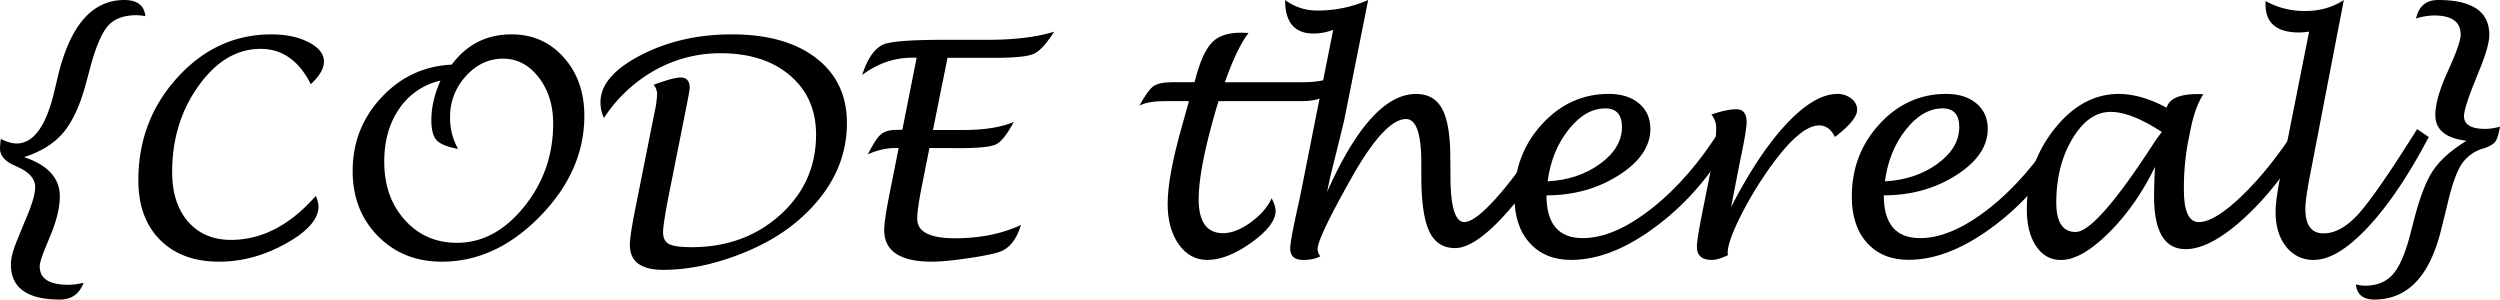 <svg xmlns="http://www.w3.org/2000/svg" viewBox="0 0 1836.06 220"><title>dede</title><g id="katman_2" data-name="katman 2"><g id="katman_1-2" data-name="katman 1"><path d="M.64,102.05q6.66,3.33,11.5,3.33,18.8,0,27.82-38.56l2.36-9.89Q55.64,0,91.31,0q14.18,0,15.47,11.92a33,33,0,0,0-6.56-.75q-14,0-20.89,7.79T66.39,49.2L63,61.77Q56.61,85.4,46.46,97.43T17.62,115.37q26.31,8.8,26.32,28.79,0,12.14-6.77,28.47L34,180.36q-4.85,11.5-4.84,15.26,0,13.53,21.06,13.53a46.4,46.4,0,0,0,11.17-1.5Q56.83,220,44,220,8,220,8,194.22q0-6.89,4.73-18.16l3.22-7.84c1.14-2.86,2.25-5.55,3.33-8.05q6.56-15.48,6.55-22.67,0-8.81-11.82-14.39l-4.29-2Q0,116.56,0,108.93A54.64,54.64,0,0,1,.64,102.05Z"/><path d="M231.92,143.89a21.25,21.25,0,0,1,2,7.63q0,14-23.9,27.32t-49,13.34q-27.51,0-43.46-16t-15.95-43.83q0-43.93,28.79-75.51t68.86-31.59q16.32,0,27.5,5.82t11.17,14.2q0,7.53-9.67,16.57-13-25.92-36.84-25.95-26.12,0-45.54,27.09t-19.45,63.22q0,23.07,11.66,36.51t31.52,13.47Q203.57,176.16,231.92,143.89Z"/><path d="M331.72,47.48q16.62-22.23,43.89-22.24,23.28,0,38.41,16.92t15.13,42.92q0,40.5-32.55,73.8t-72.08,33.3q-28.47,0-47-18.85T259,125.58q0-31.36,21.14-54T331.72,47.48ZM323.5,59.19a49.83,49.83,0,0,0-30.21,20.52q-11.07,15.9-11.09,39.1,0,25.89,15.05,42.69t38.34,16.82q27.93,0,49.29-26.44t21.39-61.11q0-20.19-10.63-33.93T369.48,43.08q-15.78,0-27.36,12.84a43.92,43.92,0,0,0-11.58,30.45,46.16,46.16,0,0,0,5.9,23q-11.78-2.16-15.71-6.34t-3.94-14.83Q316.79,74.35,323.5,59.19Z"/><path d="M443.54,86.69A27.27,27.27,0,0,1,441,75.2q0-19.35,29.54-34.65t66.92-15.31q39.32,0,61.93,17.41T622,90.34q0,40.29-35.12,71-18.58,16.22-46.46,26.53t-53.34,10.31q-24.49,0-24.49-18.37,0-6.66,4.19-27.5l14-70.14a74.84,74.84,0,0,0,1.83-13A10.54,10.54,0,0,0,480,62.3q14.28-5.37,19.87-5.37,6.66,0,6.66,7.74,0,1.83-3.43,18.8l-11.71,58.76q-4.41,22.46-4.41,28.25,0,6.45,4.35,8.74t16.39,2.32q39,0,65.3-23.75t26.33-58.85q0-27.18-19.14-43.5T529.27,39.1A98,98,0,0,0,481,51.57,107.12,107.12,0,0,0,443.54,86.69Z"/><path d="M682.6,108.71l-5.5,27.61q-3.47,17.19-3.46,24.38,0,14.3,27.72,14.29,27.5,0,48.44-9.78-4.83,16.13-16,19.88-6.76,2.25-23.53,4.67t-25.78,2.42q-35.13,0-35.12-23.31,0-6.24,3.43-24l7.2-36.2h-1.61a49.62,49.62,0,0,0-21.06,4.73q5.91-11.61,9.73-14.83t12.08-3.22h3.55l10.52-53H670.1q-19.87,0-36.85,12.68Q638.62,37.92,648,33q7.31-3.76,45-3.76h32q30.3,0,49.2-6-8.48,13.44-15.07,16.33t-28.59,2.9H695.88l-10.69,53h22.22q23.28,0,37.13-5.91-7.31,13.65-13,16.44t-26.73,2.79Z"/><path d="M933.93,145.66q2.9,5.26,2.9,9.24,0,10.53-17.78,23.26t-32.39,12.73q-12.88,0-21-11.5t-8.11-29.64q0-20.2,10.63-57.47l5-18H855q-11.38,0-18.15,3.22,6.23-11.31,10.31-14.2T861,60.37h16.22l2.15-7.43q4.93-16.59,11.81-22.79T911.8,24c1.07,0,2.79.07,5.15.21q-8.37,10.77-17.4,36.2h56.72q14.93,0,22.77-3.88-2.68,11-7.14,14.37t-16.6,3.37H894.93c-.71,2.36-1.25,4.12-1.61,5.26q-13,44.27-13,66.82,0,24.91,17.94,24.92,9.24,0,20.14-7.84T933.93,145.66Z"/><path d="M974.64,141Q1006.65,69,1040,69q13.32,0,19.23,11.12t5.91,36l.11,12.89q0,33.53,9.88,34.06,8,.31,25.08-19.12T1135,95.07l8.92,4.94q-17.42,34.49-39.27,58.33t-36,23.85q-13.22,0-19-12.36t-5.8-40.39v-9.56q0-32.43-11.17-32.44-15.8,0-40.29,43.51-24.71,43.83-24.7,52a8.42,8.42,0,0,0,2,5.26q-4.83,2.69-12.57,2.69-9.57,0-9.56-8.49,0-5.91,6.77-35.77.21-1,2.79-13.86l22-110.86a41,41,0,0,1-14.5,2.69Q943.8,24.6,943.81,0a38.79,38.79,0,0,0,24,7.73,91.42,91.42,0,0,0,37-7.73L987.1,88.84q-.32,1.5-9.88,40Q976.47,132,974.64,141Z"/><path d="M1135.77,143.48q0,31.41,26.64,31.4,23.1,0,50.92-22T1263.5,95l9.13,5q-21.06,39.29-54.73,65.05T1154,190.89q-19.33,0-30.56-12.46t-11.22-34.05q0-31.15,20.35-53.29t49-22.13q13.86,0,22.18,7t8.33,18.69q0,19.22-23.15,34T1135.77,143.48Zm.86-10.31q22.45-1.18,38.51-12.86t16.06-27q0-13.71-12.24-13.71-14.61,0-27,15.64T1136.63,133.17Z"/><path d="M1269,187.45q-7.35,3.44-11.77,3.44-11,0-11-9.67,0-4.93,3.87-24.6l5.37-26.75q4.93-23.85,4.94-35.34a15.59,15.59,0,0,0-3.54-10.42q11.28-3.87,18.37-3.87,7.51,0,7.52,9.56,0,5.91-5.33,31.05l-6.08,31.26q20.28-39.42,40.83-61.28T1349.45,69a16,16,0,0,1,10.19,3.39,10.15,10.15,0,0,1,4.3,8.22q0,7.52-16.33,20-4.08-8.49-11.59-8.49-13.62,0-34.76,29a271.91,271.91,0,0,0-22.74,37.23q-9.66,19.17-9.65,27.34Z"/><path d="M1383.49,143.48q0,31.41,26.64,31.4,23.08,0,50.92-22T1511.21,95l9.13,5q-21,39.29-54.73,65.05t-63.86,25.77q-19.34,0-30.56-12.46T1360,144.38q0-31.15,20.36-53.29t49-22.13q13.85,0,22.18,7t8.32,18.69q0,19.22-23.15,34T1383.49,143.48Zm.86-10.31q22.44-1.18,38.51-12.86t16.06-27q0-13.71-12.25-13.71-14.61,0-27,15.64T1384.35,133.17Z"/><path d="M1582.65,122.57Q1568.88,151,1548.72,171t-35.12,19.93q-11.4,0-18.23-10.15t-6.82-27q0-33.61,20.37-59.19T1556.08,69q16.23,0,35.16,10.1,2.79-10,22.77-10c.86,0,2.26,0,4.19.11q-6.12,9.34-9.34,25.57l-1.83,9.13a179.82,179.82,0,0,0-3.11,35.66q0,23.52,10.95,23.53,11.61,0,31.75-19.39t39.58-49.36l8.38,5.8q-19.87,35.44-45.44,59.13t-43.93,23.69q-23.2,0-23.21-38.67Q1582,136.22,1582.65,122.57Zm5-25.68q-22.59-14.72-37.55-14.71-16.25,0-28.07,19.71t-11.84,46.78q0,21.71,14.2,21.7,15.39,0,58.84-67.46Q1583.82,102.06,1587.7,96.89Z"/><path d="M1783.74,100.65q-22.23,42.22-44.69,66.23t-39.74,24a24.71,24.71,0,0,1-20.31-9.72q-7.73-9.72-7.73-25.41,0-8.81,3.22-24.92L1695.87,23.2a48.91,48.91,0,0,1-7.31.65q-24.7,0-24.7-20.63V.75A58,58,0,0,0,1693,8.06q16.21,0,28.36-8.06l-24.92,129.23q-3.33,17.4-3.33,24,0,18.16,13.32,18.16,12.88,0,25.94-14.56t42.81-62Z"/><path d="M1836.06,93c-1,5.58-2.14,9.24-3.39,11s-4,3.33-8.11,4.84l-1.83.54a28.49,28.49,0,0,0-15.3,11.87q-5.22,8.33-9.83,28.19c-.36,1.37-1.08,4.3-2.15,8.81l-2.58,10.31Q1780.3,220,1743.78,220q-12.46,0-13.54-11.17a25.26,25.26,0,0,0,6.56,1q13.53,0,20.94-8.75t13-31.31l1.4-5.27q6.55-26.52,14.23-38.45t25.09-22.67q-22.89-2.69-22.89-18.91,0-11.16,7.85-29.11l3.54-8q7.2-16.23,7.2-21.92,0-14.07-19.44-14.07a43.1,43.1,0,0,0-13.32,2.26Q1777.4,0,1790.62,0q37.59,0,37.59,25.57,0,8.48-7.84,27.28l-2.79,7q-7.95,19.67-7.95,25.46,0,9.34,15.58,9.35A40.88,40.88,0,0,0,1836.06,93Z"/></g></g></svg>